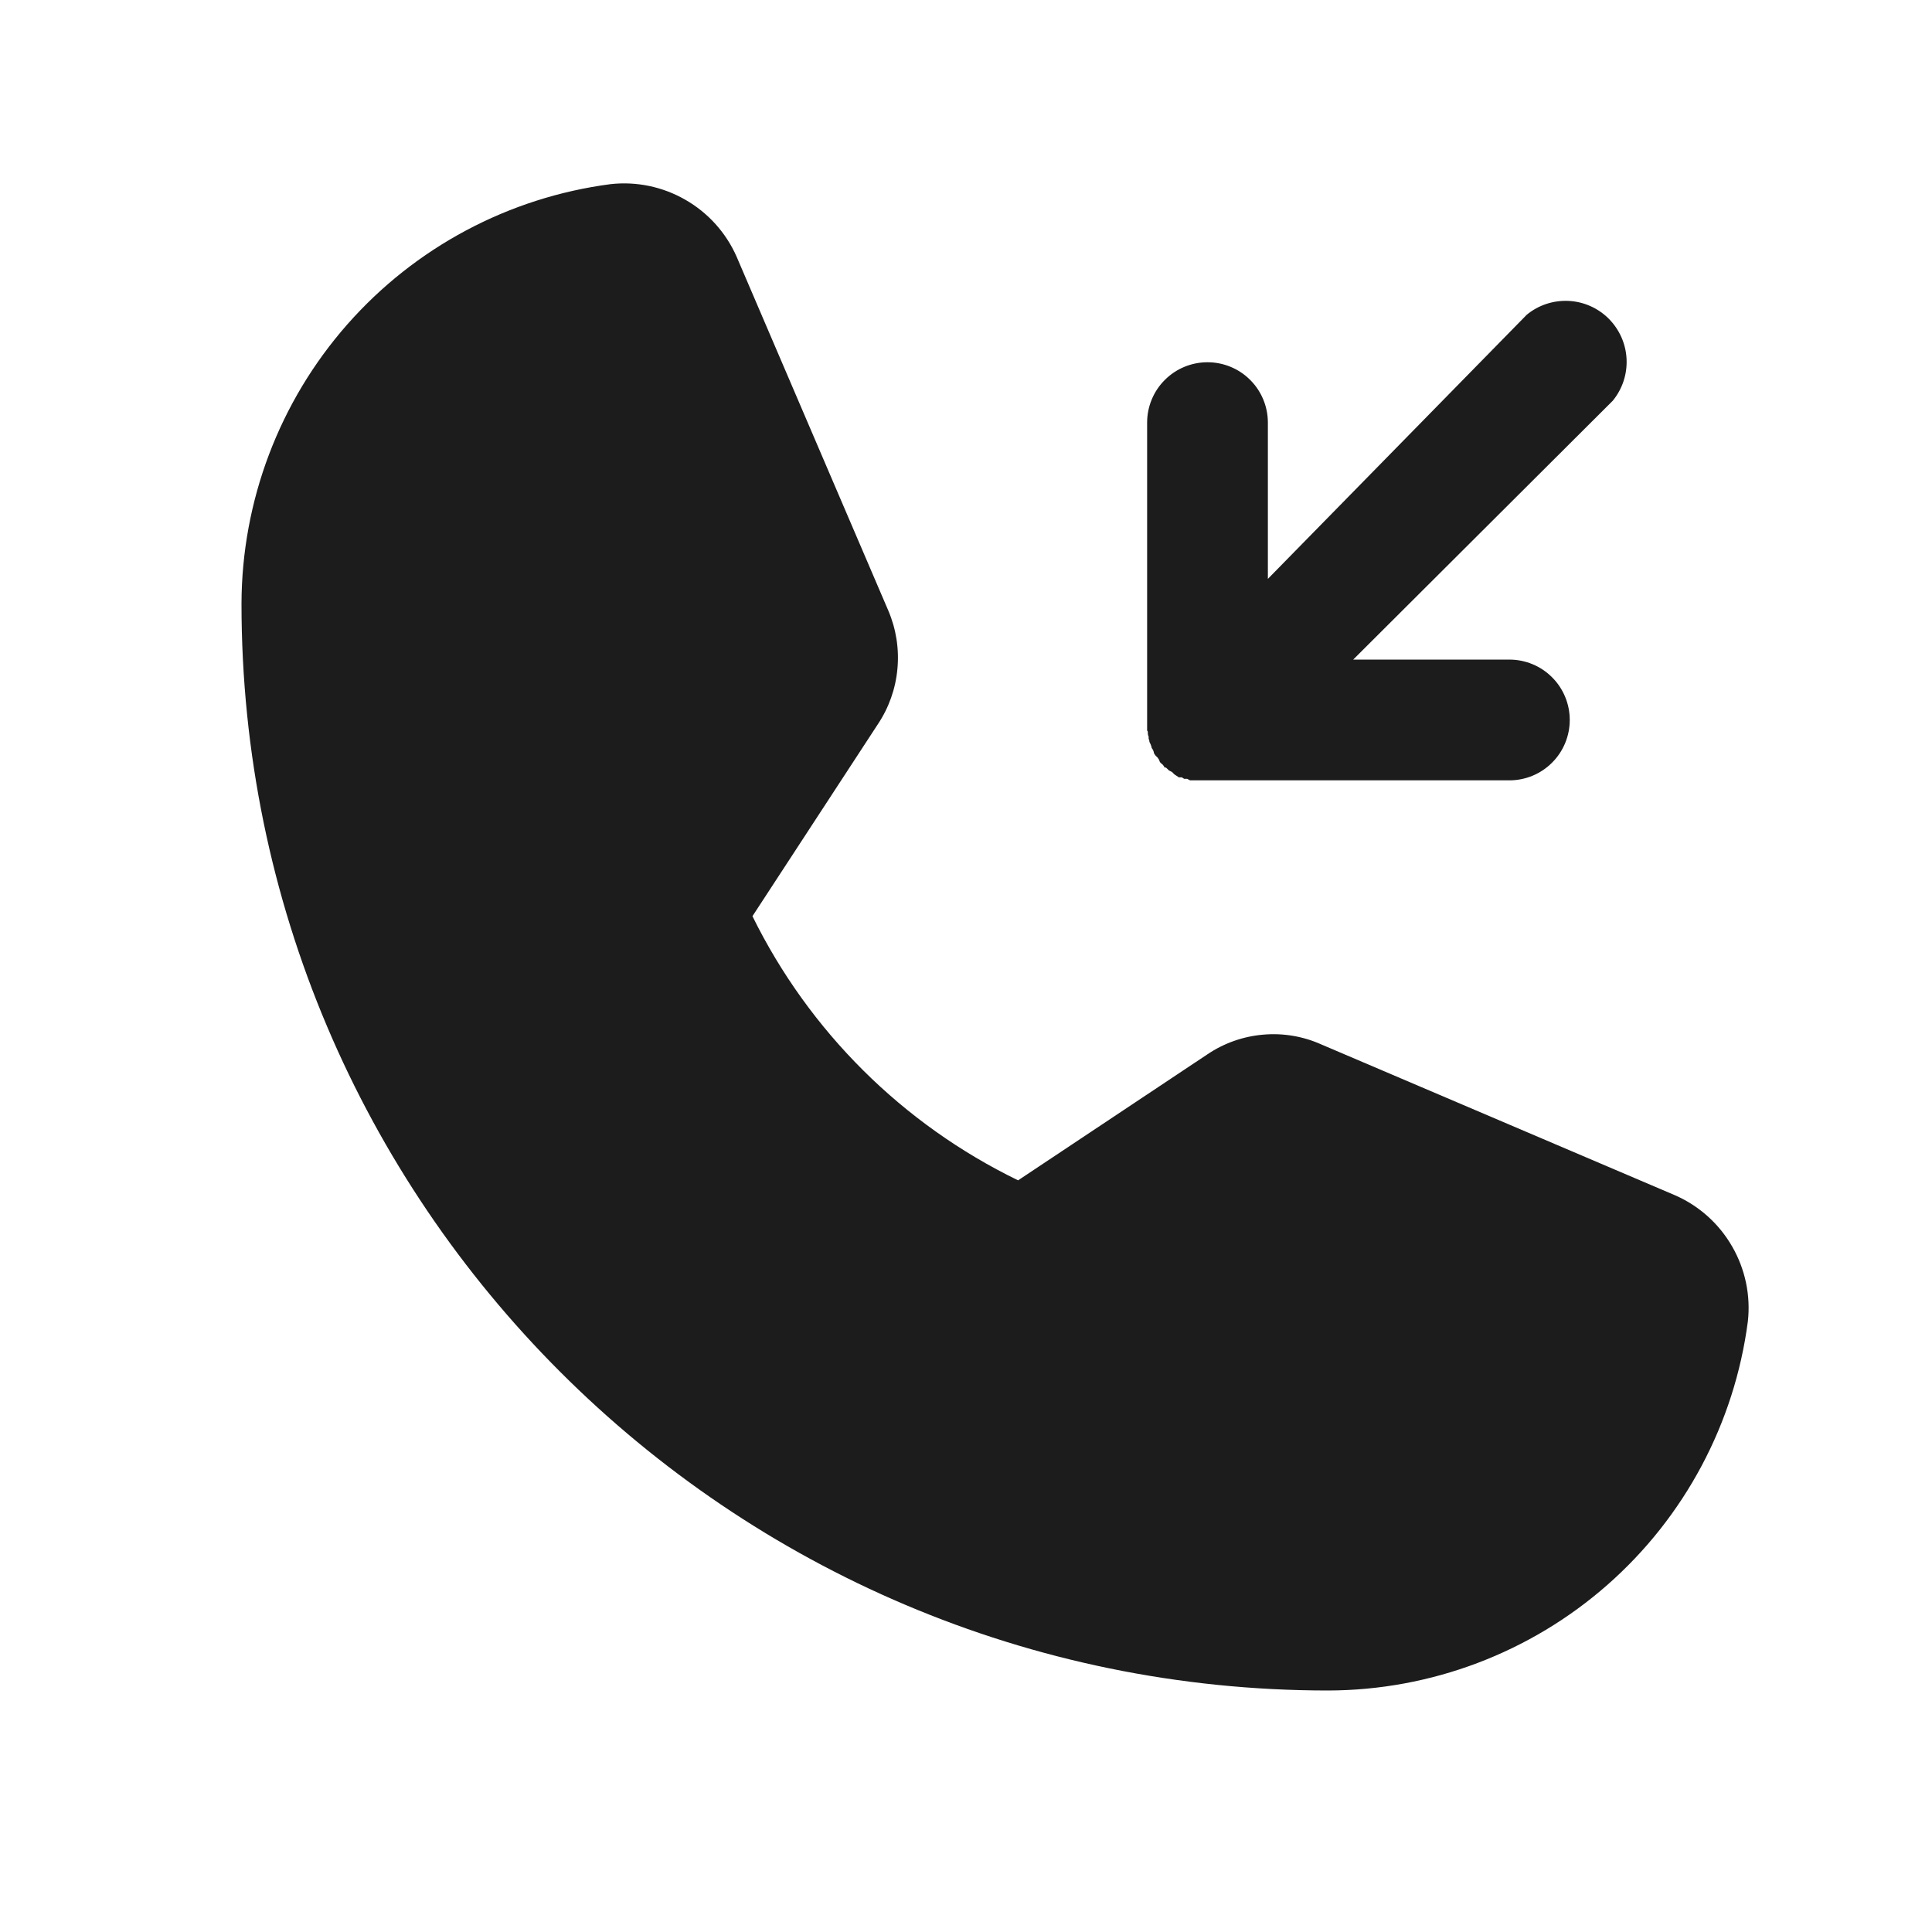 <svg width="32" height="32" viewBox="0 0 32 32" fill="none" xmlns="http://www.w3.org/2000/svg">
<path d="M27.75 19.8L21.887 17.3C21.585 17.164 21.253 17.108 20.923 17.137C20.592 17.165 20.275 17.277 20 17.462L16.863 19.55C14.95 18.621 13.402 17.082 12.463 15.175L14.537 12C14.722 11.725 14.834 11.408 14.864 11.079C14.895 10.749 14.843 10.417 14.713 10.113L12.2 4.25C12.025 3.854 11.728 3.524 11.352 3.309C10.977 3.093 10.543 3.002 10.113 3.05C8.424 3.271 6.874 4.098 5.75 5.376C4.626 6.654 4.004 8.298 4 10C4 19.925 12.075 28 22 28C23.702 27.996 25.346 27.374 26.624 26.25C27.902 25.126 28.729 23.576 28.95 21.887C28.998 21.457 28.907 21.023 28.691 20.648C28.476 20.272 28.146 19.975 27.75 19.8Z" fill="#1C1C1C"/>
<path d="M19.012 12.137C19.011 12.159 19.015 12.181 19.025 12.2V12.238C19.034 12.253 19.038 12.27 19.038 12.287L19.062 12.338C19.062 12.35 19.075 12.363 19.075 12.387L19.1 12.425C19.1 12.438 19.113 12.45 19.113 12.475L19.137 12.512L19.175 12.55L19.2 12.588C19.203 12.606 19.212 12.624 19.225 12.637C19.238 12.65 19.262 12.662 19.275 12.688C19.282 12.694 19.287 12.703 19.288 12.713H19.312L19.363 12.762L19.413 12.787L19.45 12.825L19.525 12.875H19.575L19.613 12.9H19.663L19.712 12.925H25C25.265 12.925 25.52 12.82 25.707 12.632C25.895 12.445 26 12.19 26 11.925C26 11.66 25.895 11.405 25.707 11.218C25.52 11.03 25.265 10.925 25 10.925H22.413L26.712 6.638C26.872 6.443 26.953 6.197 26.941 5.946C26.929 5.694 26.823 5.457 26.646 5.279C26.468 5.101 26.231 4.996 25.98 4.984C25.729 4.972 25.482 5.053 25.288 5.213L21 9.588V7C21 6.735 20.895 6.48 20.707 6.293C20.52 6.105 20.265 6 20 6C19.735 6 19.48 6.105 19.293 6.293C19.105 6.48 19 6.735 19 7V12.1C19.005 12.105 19.008 12.111 19.01 12.117C19.012 12.124 19.013 12.131 19.012 12.137Z" fill="#1C1C1C"/>
</svg>
